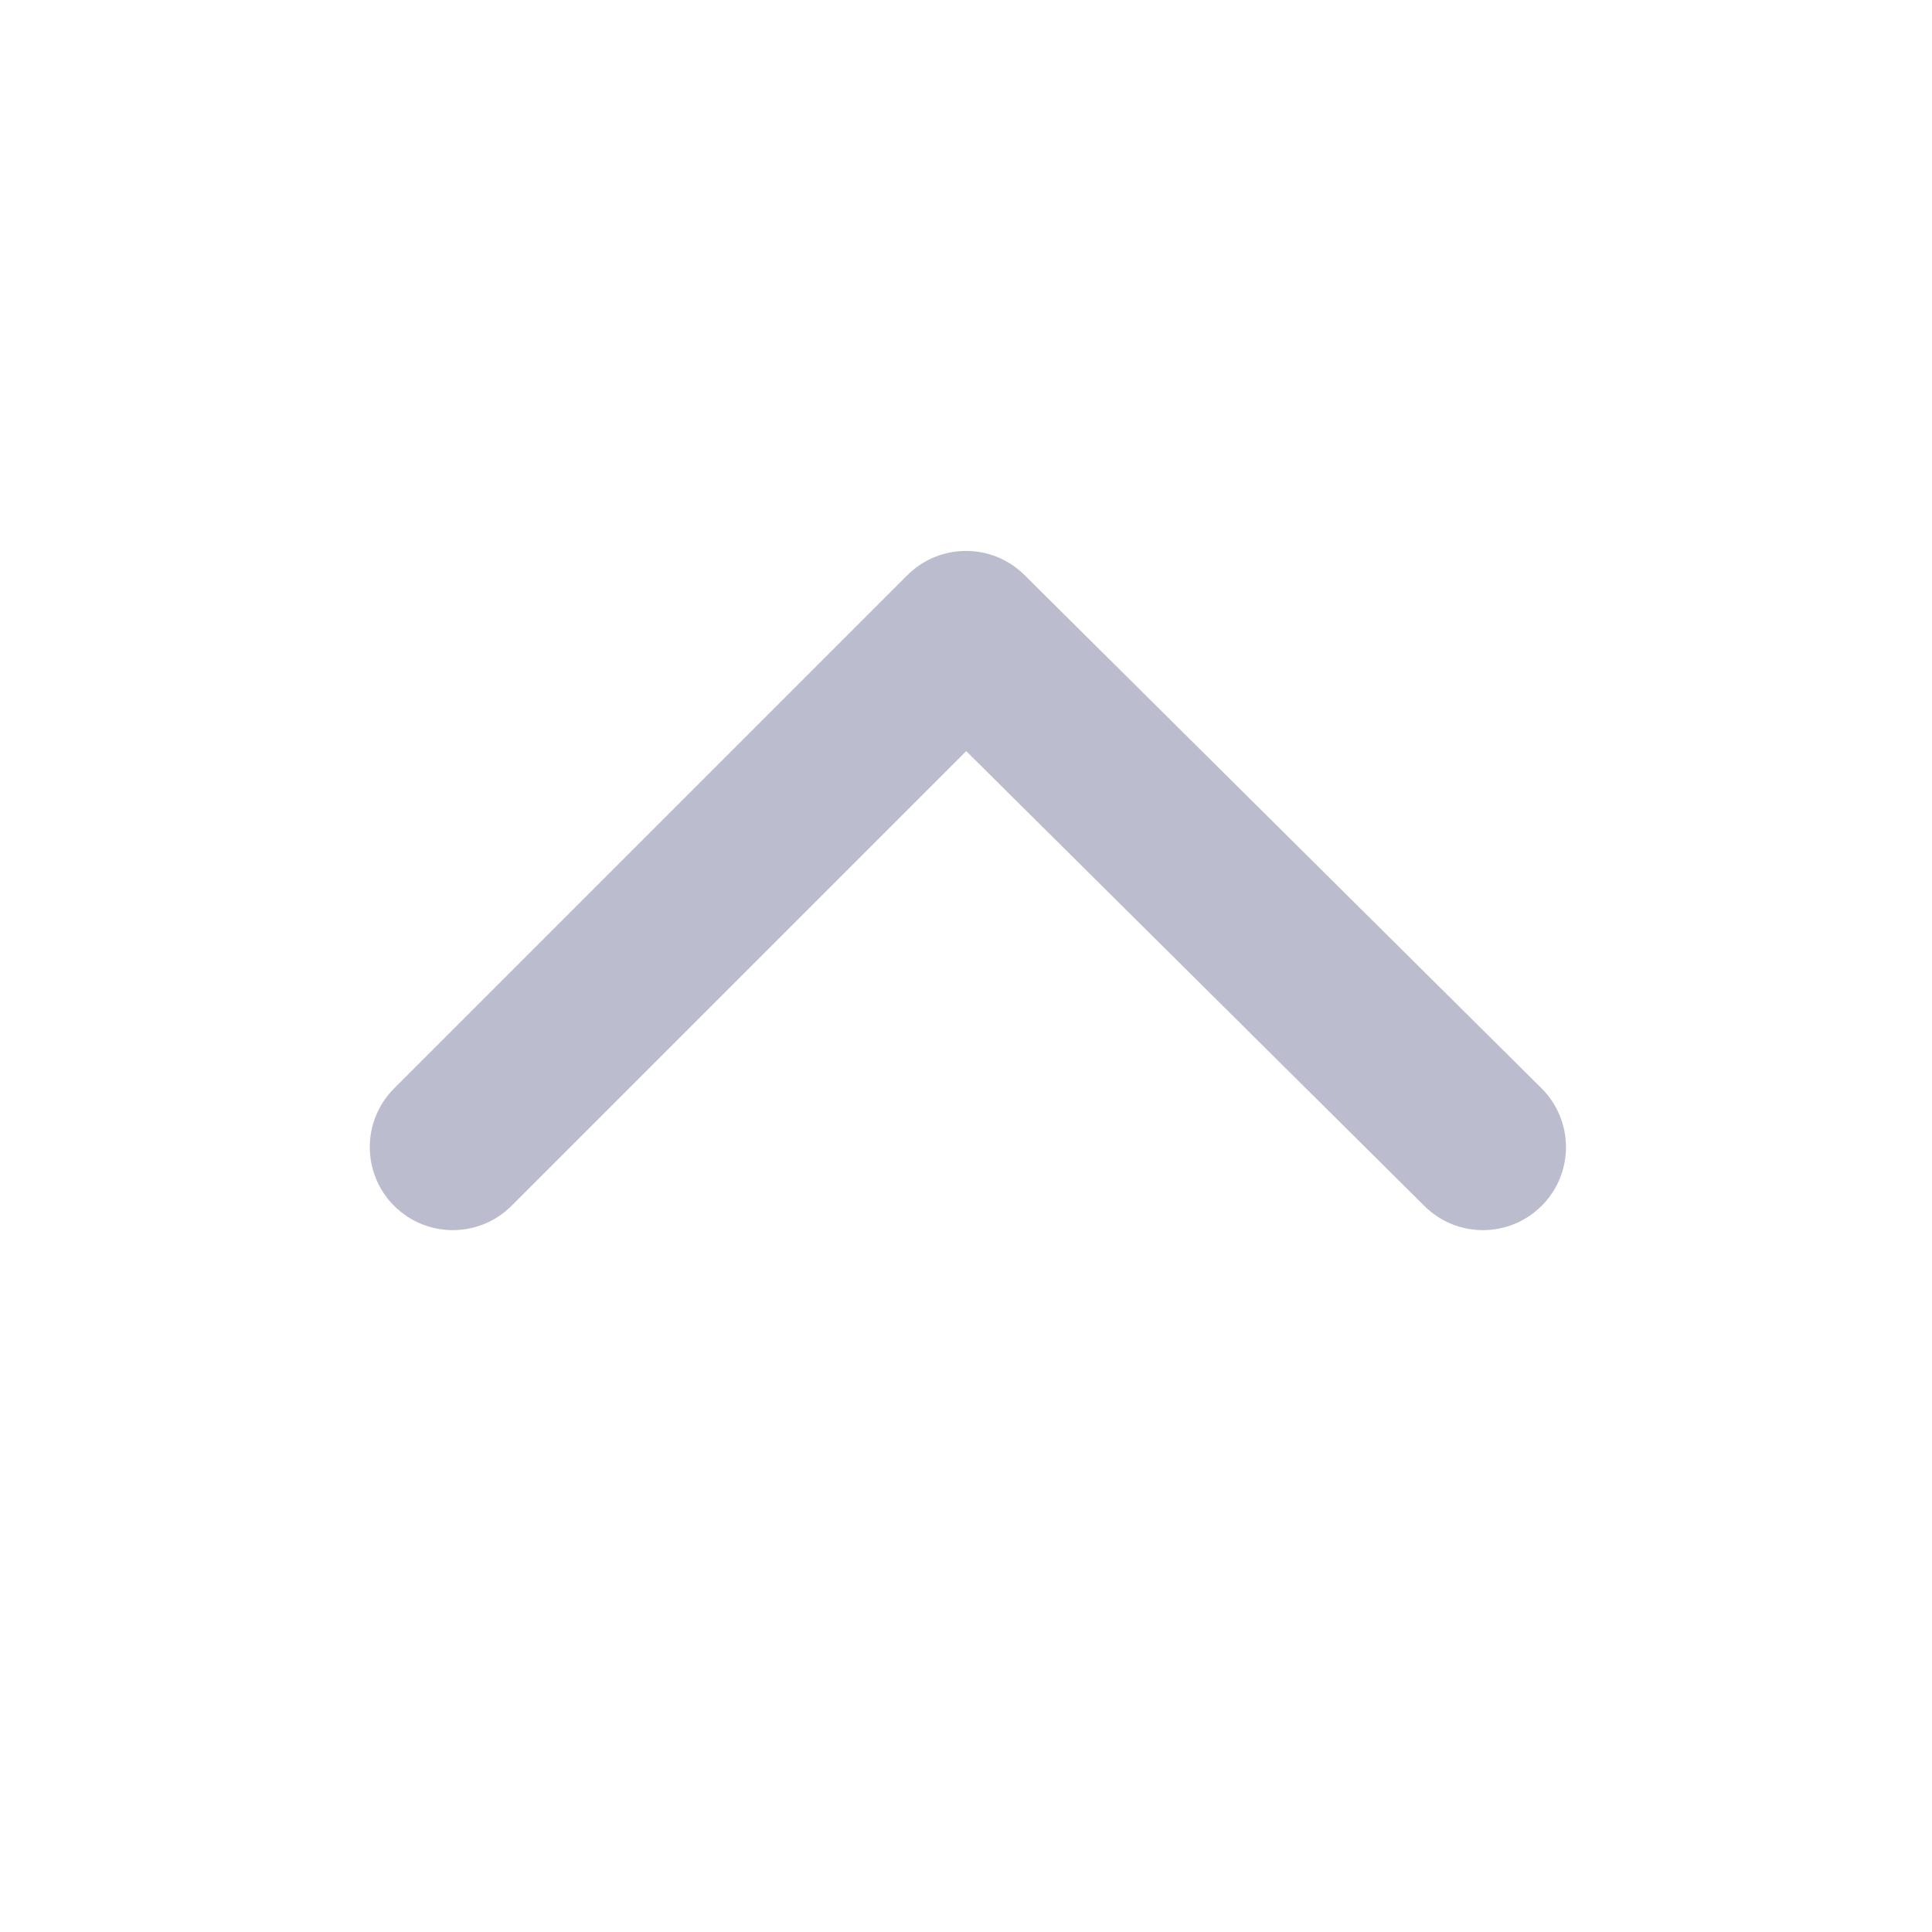 <svg width="512" height="512" viewBox="0 0 512 512" fill="none" xmlns="http://www.w3.org/2000/svg">
<path fill-rule="evenodd" clip-rule="evenodd" d="M104.444 319.556C113.035 328.148 126.965 328.148 135.556 319.556L256.057 199.056L377.501 319.613C386.124 328.173 400.053 328.122 408.613 319.499C417.173 310.876 417.122 296.947 408.499 288.387L271.499 152.387C262.899 143.849 249.013 143.874 240.444 152.444L104.444 288.444C95.852 297.035 95.852 310.965 104.444 319.556Z" fill="#BCBCCF"/>
</svg>
